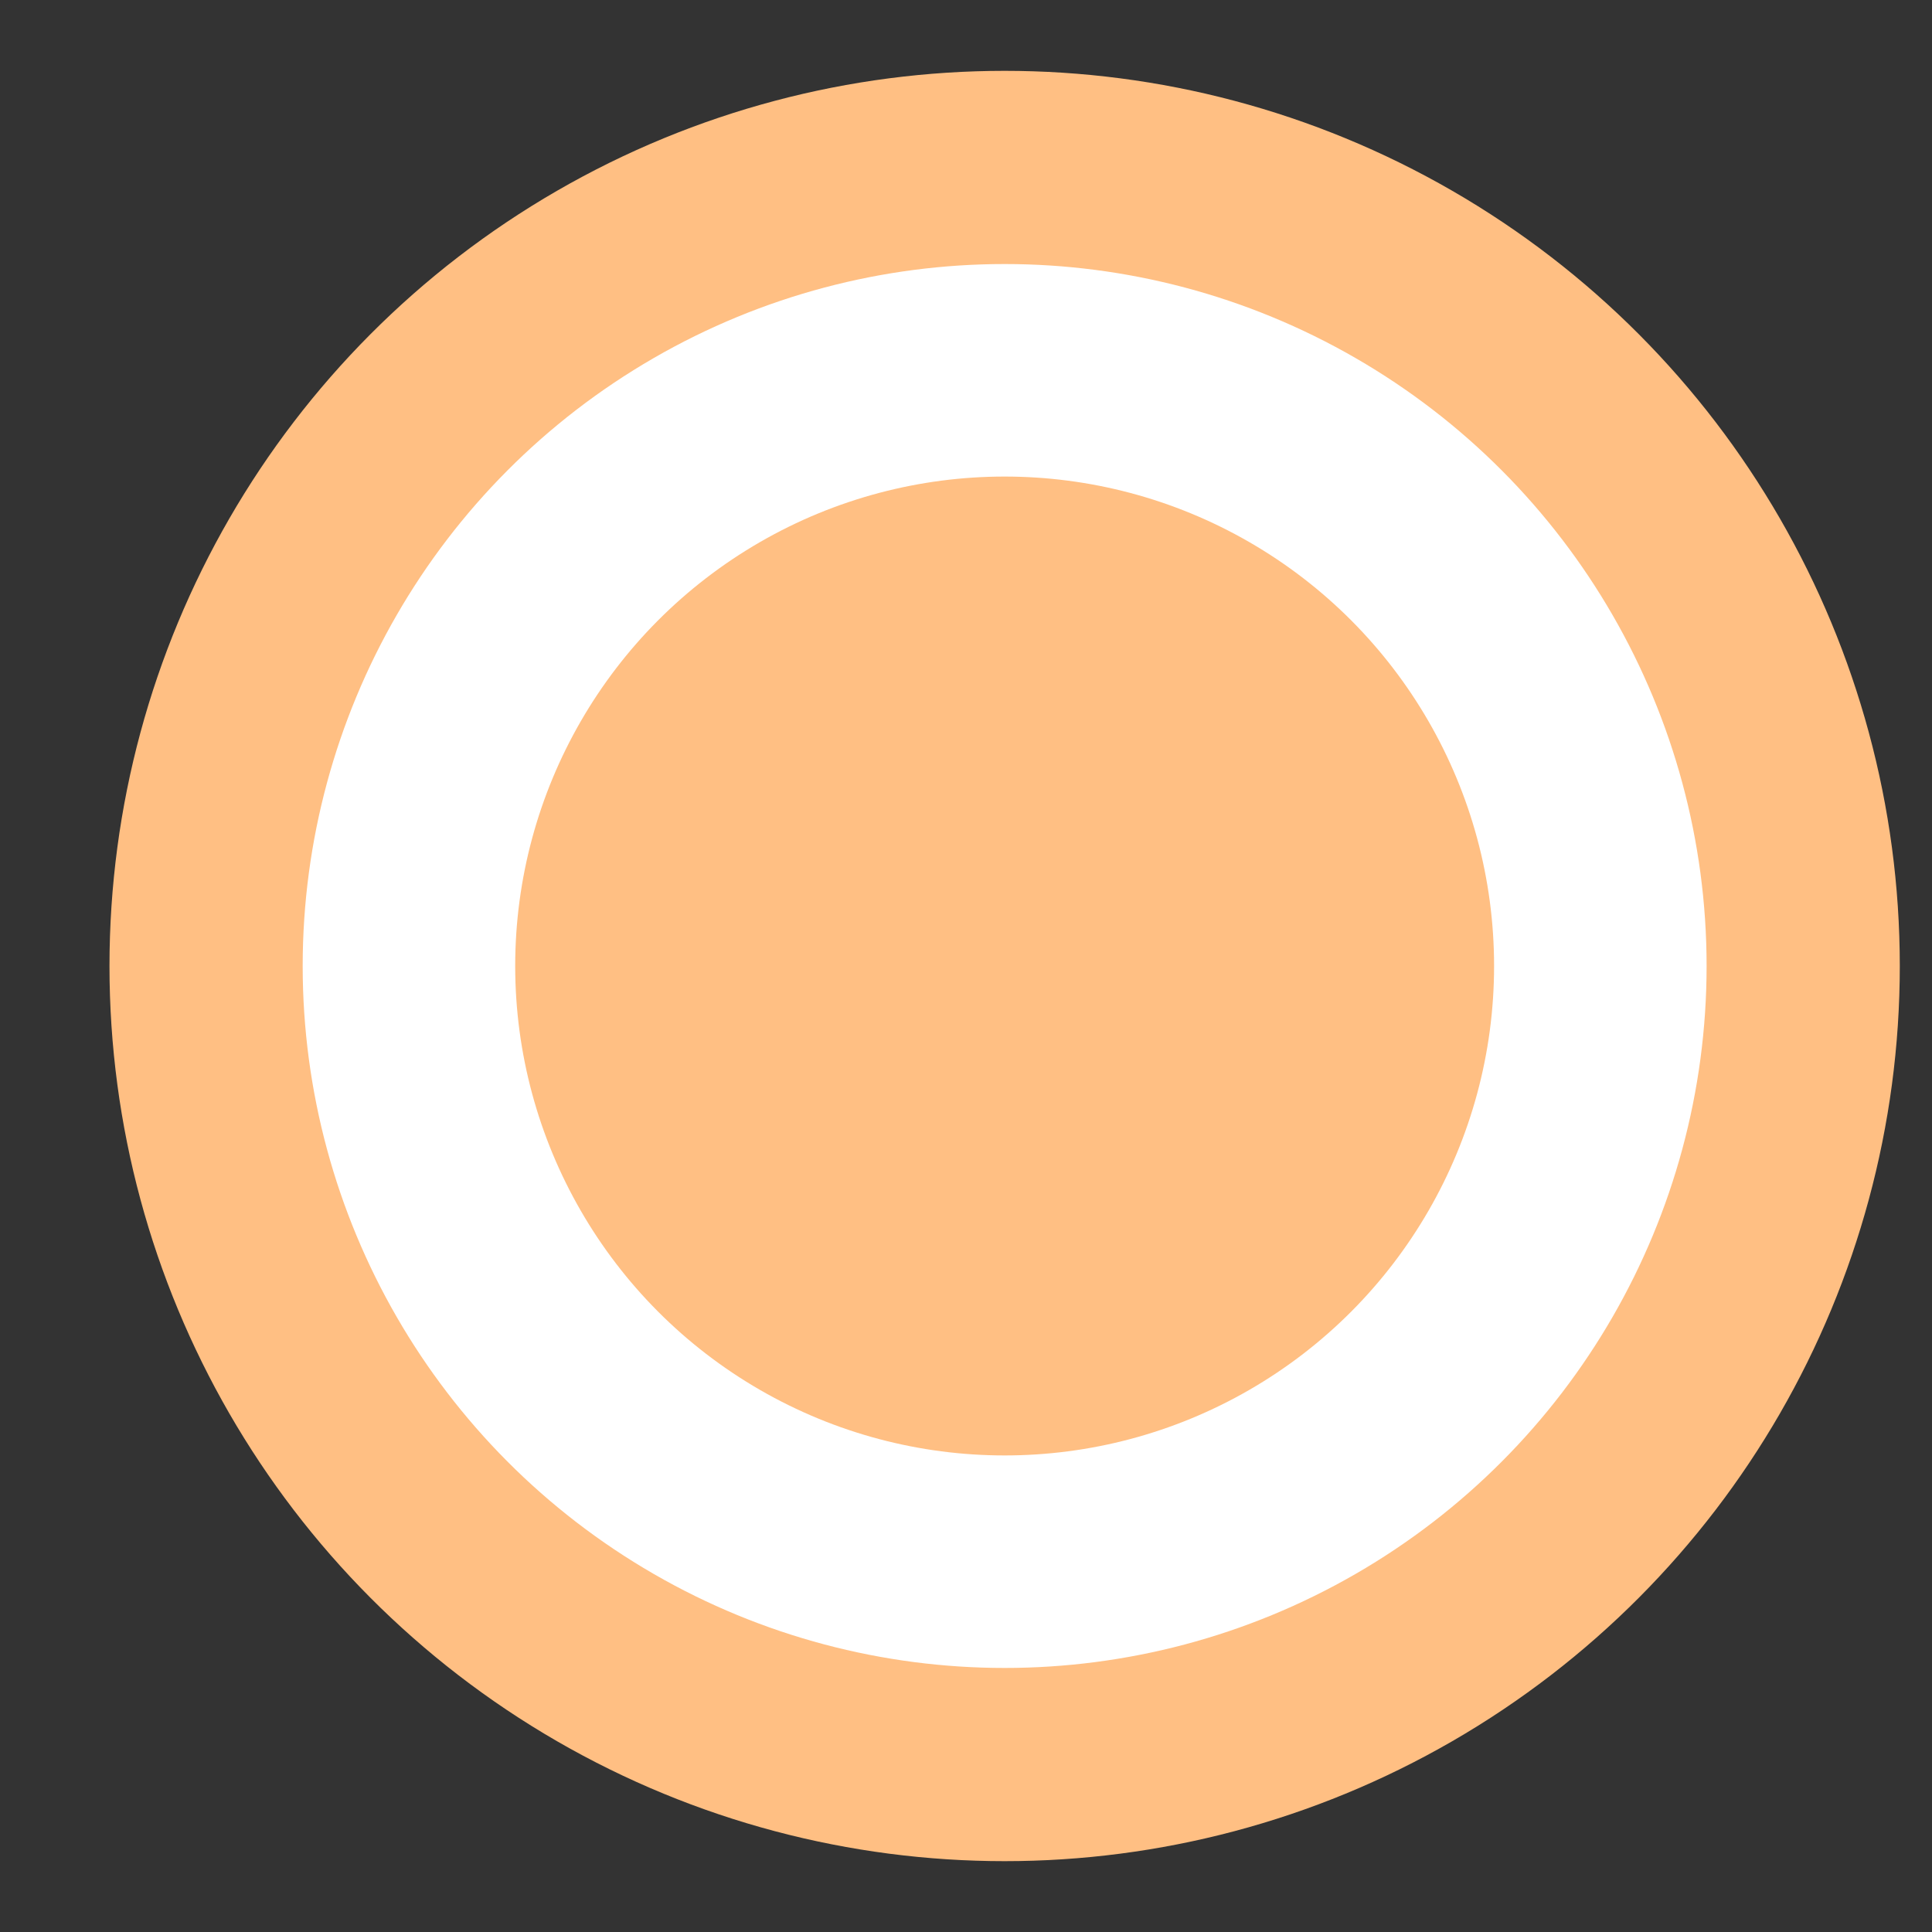 <?xml version="1.0" encoding="utf-8"?>
<!-- Generator: Adobe Illustrator 24.0.3, SVG Export Plug-In . SVG Version: 6.00 Build 0)  -->
<svg version="1.1" id="Layer_1" xmlns="http://www.w3.org/2000/svg" xmlns:xlink="http://www.w3.org/1999/xlink" x="0px" y="0px"
	 viewBox="0 0 15 15" style="enable-background:new 0 0 15 15;" xml:space="preserve">
<rect x="0" y="0" width="15" height="15" fill="#333333" stroke="none"/>
<style type="text/css">
	.st0{fill:#FFFFFF;stroke:#FFBF83;stroke-width:1.5;}
	.st1{fill:#FFBF83;}
</style>
<circle class="st0" cx="7.8" cy="7.5" r="6.2"/>
<circle class="st1" cx="7.8" cy="7.5" r="3.8"/>
</svg>
